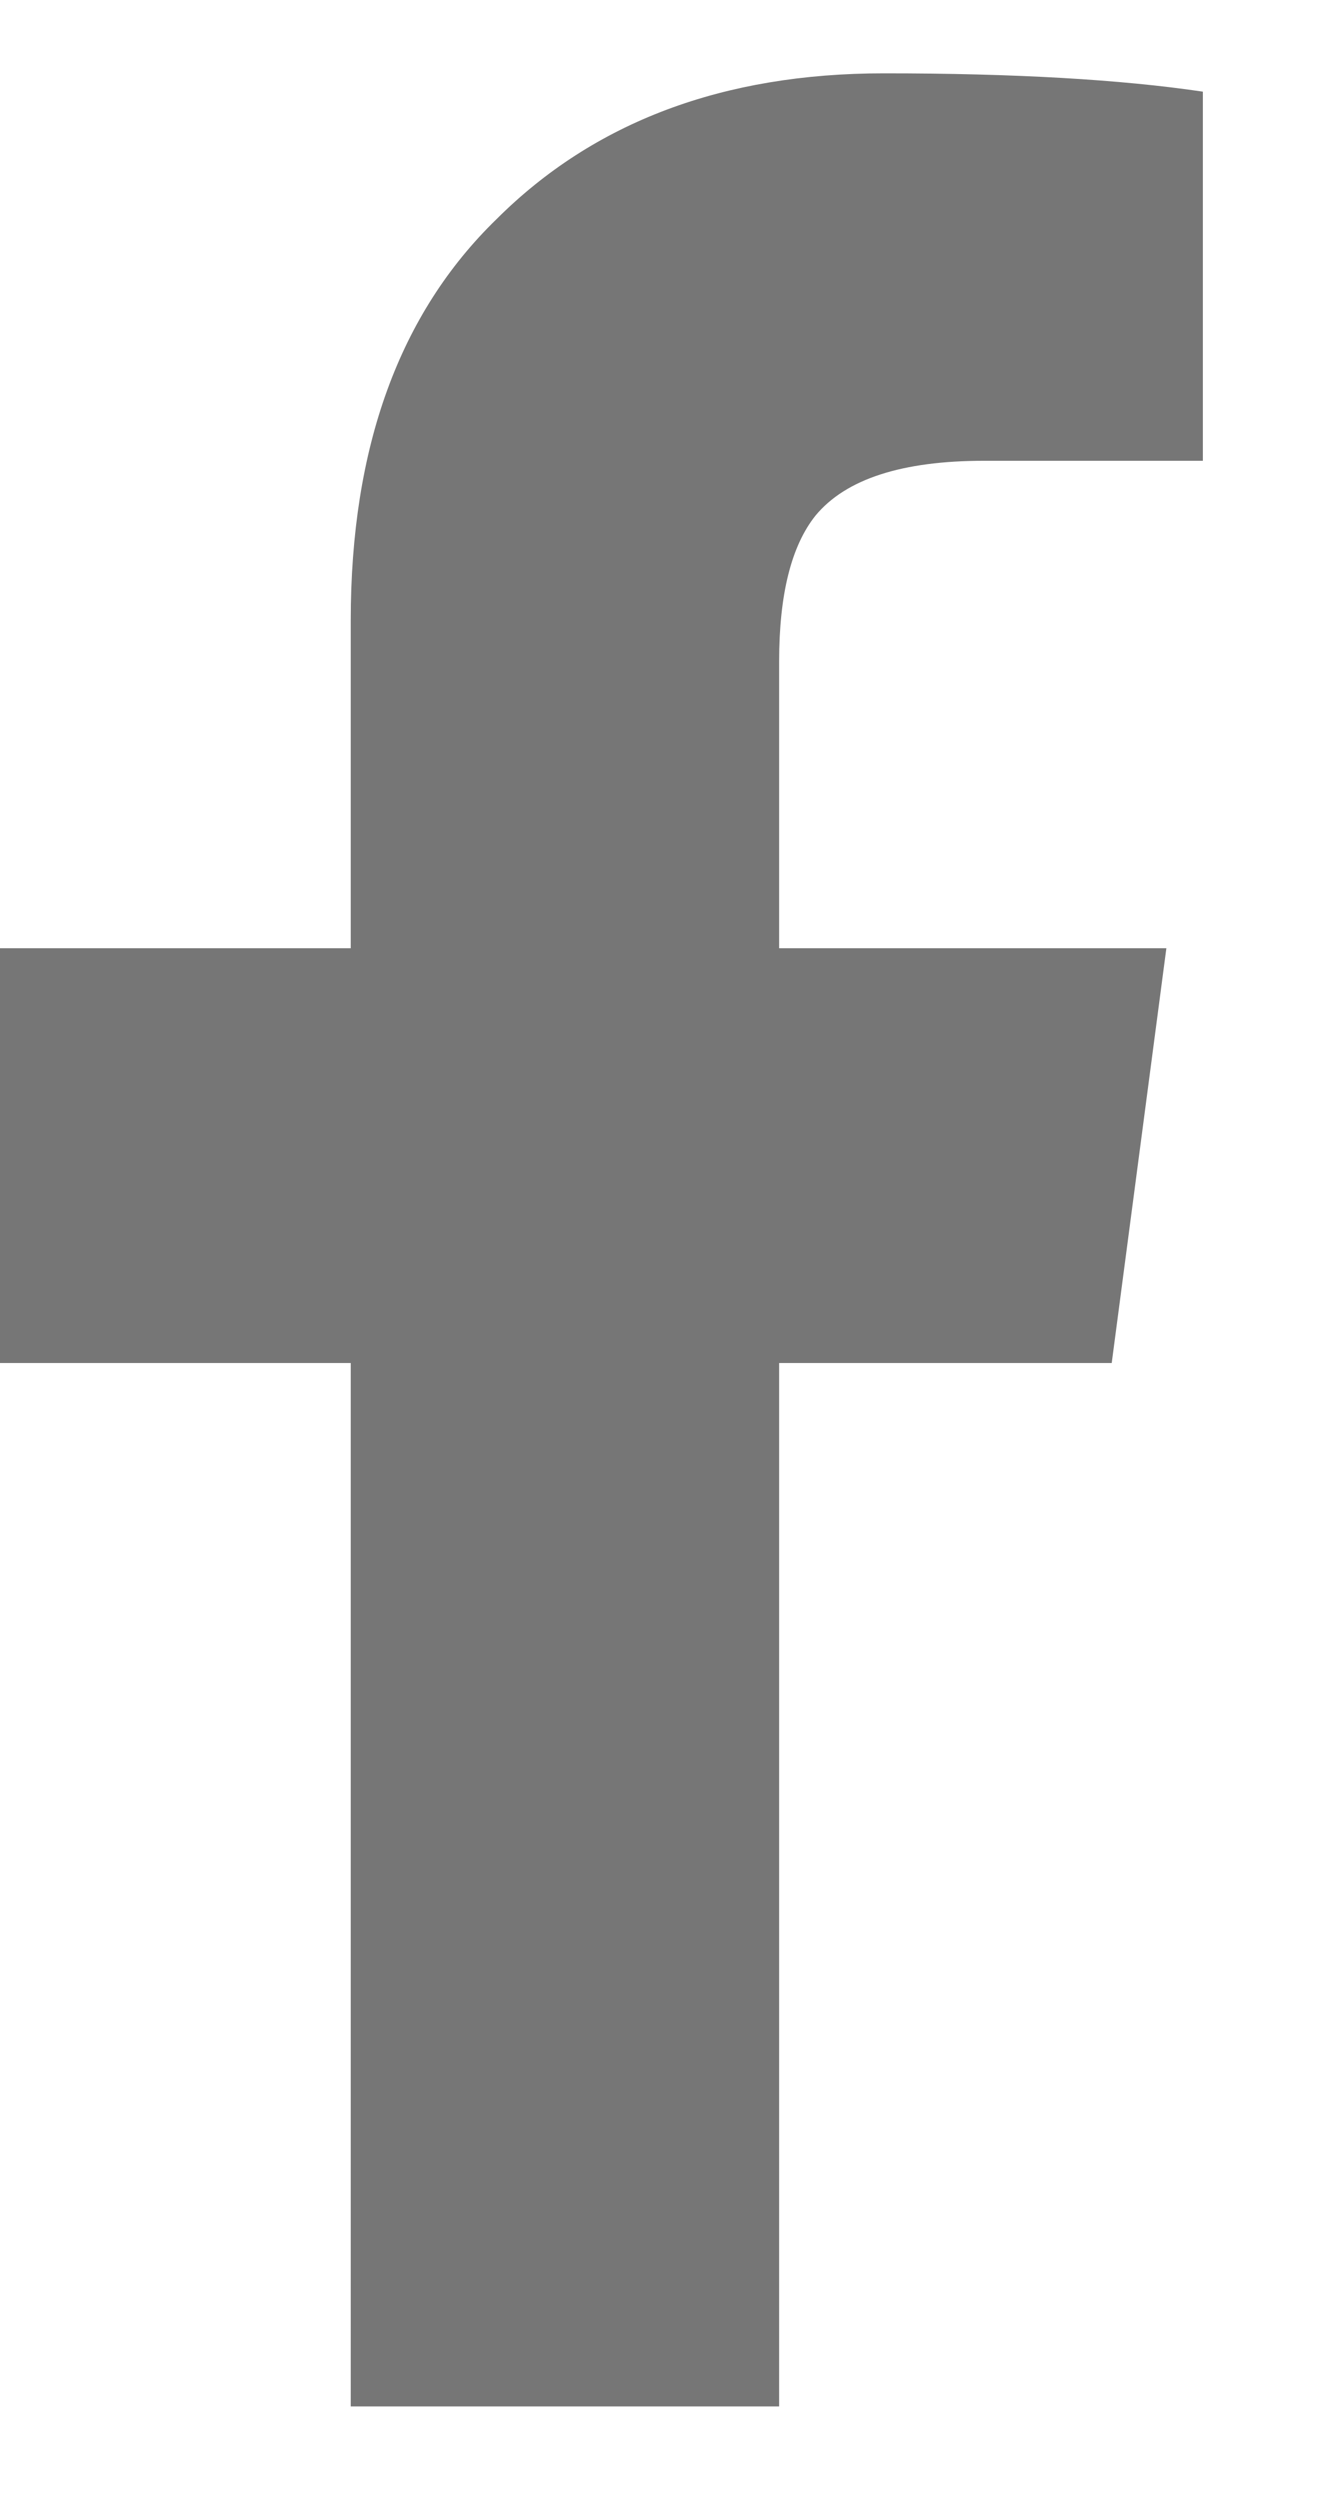 <svg width="8" height="15" viewBox="0 0 8 15" fill="none" xmlns="http://www.w3.org/2000/svg">
<path d="M2.105 14.44V8.179H0V5.69H2.105V3.722C2.105 2.683 2.397 1.881 2.98 1.315C3.564 0.732 4.339 0.44 5.305 0.44C6.089 0.44 6.727 0.477 7.219 0.55V2.765H5.906C5.414 2.765 5.077 2.874 4.895 3.093C4.749 3.275 4.676 3.567 4.676 3.968V5.69H7L6.672 8.179H4.676V14.44H2.105Z" fill="#767676"/>
</svg>
